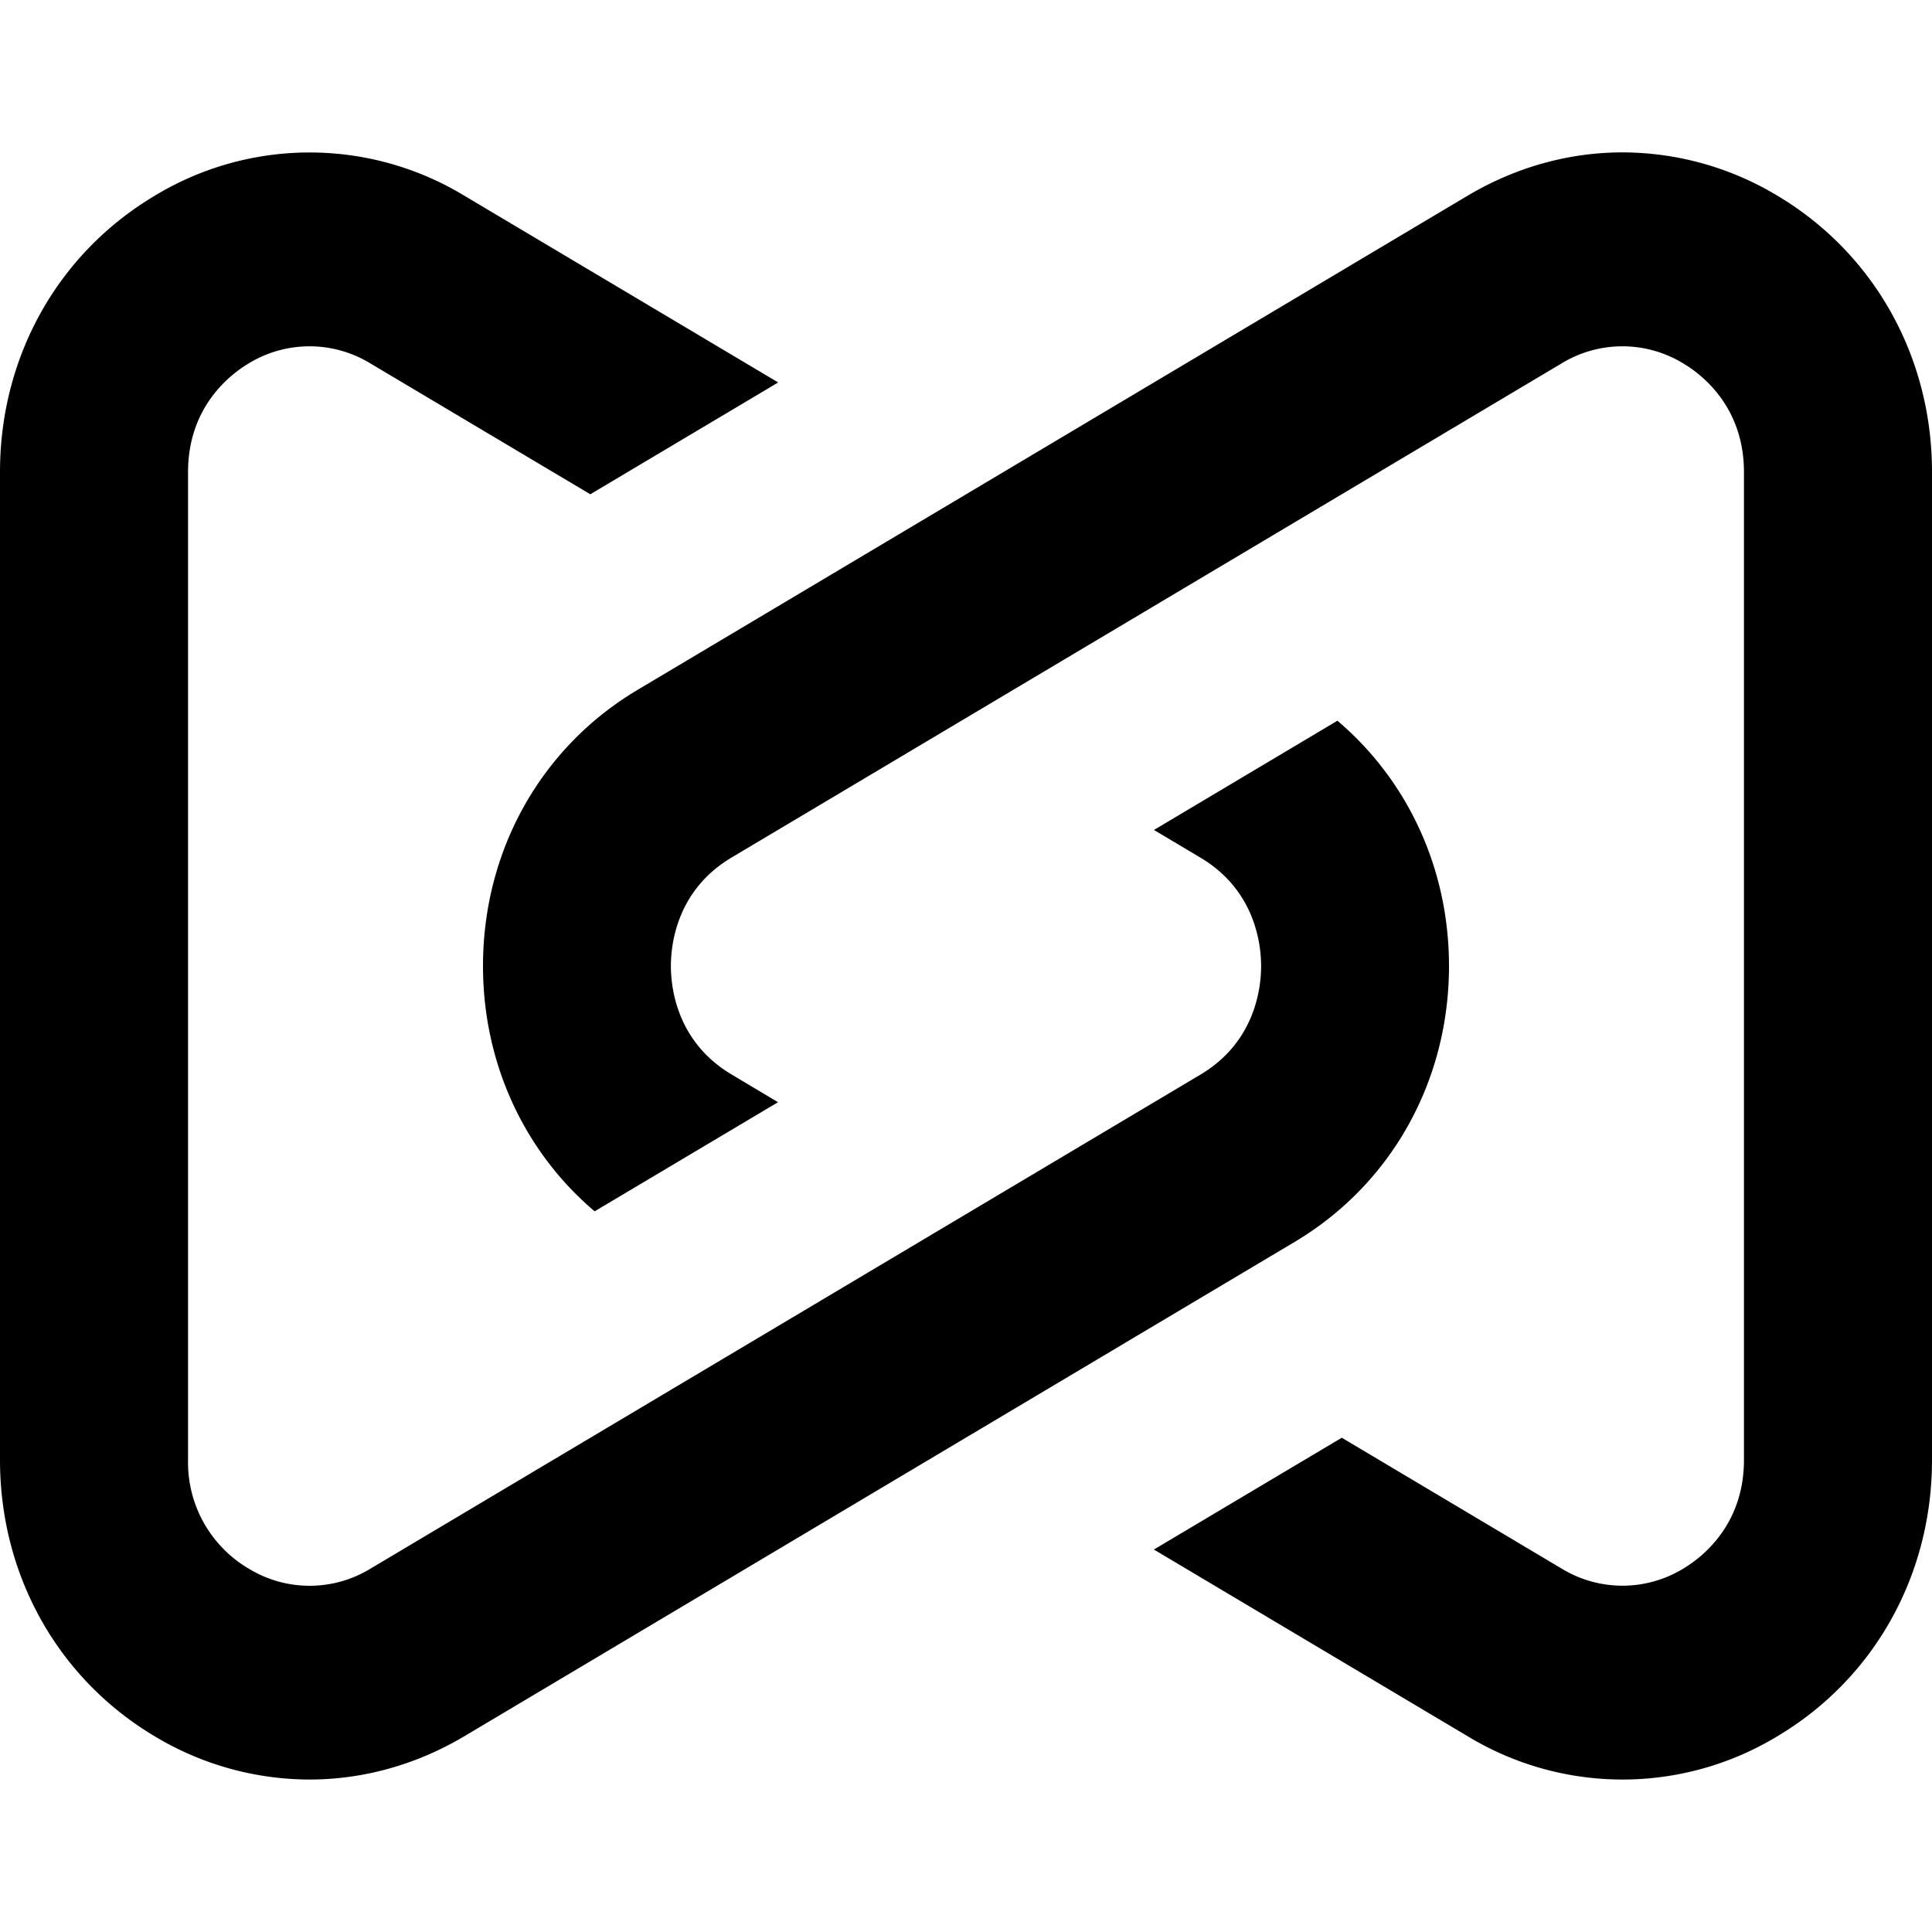 <svg role="img" viewBox="0 0 24 24" xmlns="http://www.w3.org/2000/svg"><title>Perforce</title><path d="m16.614 8.953-2.279 1.357.576.343c.682.405.755 1.078.755 1.348s-.073.944-.755 1.349l-10.31 6.137a1.45 1.45 0 0 1-1.51 0 1.53 1.53 0 0 1-.755-1.348V5.863c0-.812.527-1.214.754-1.349a1.45 1.45 0 0 1 1.51 0L7.333 6.14l2.334-1.389-3.899-2.32a3.71 3.71 0 0 0-3.845 0C.72 3.147 0 4.43 0 5.862v12.274c0 1.433.72 2.717 1.922 3.433a3.74 3.74 0 0 0 1.923.537c.66 0 1.32-.18 1.922-.537l10.31-6.138C17.282 14.716 18 13.432 18 12c0-1.205-.51-2.303-1.386-3.047m-9.228 6.095 2.279-1.356-.576-.344c-.682-.405-.755-1.078-.755-1.348s.073-.943.755-1.348l10.31-6.138a1.45 1.45 0 0 1 1.51 0c.228.135.755.537.755 1.349v12.274c0 .812-.527 1.214-.754 1.349a1.45 1.45 0 0 1-1.51 0l-2.732-1.626-2.334 1.389 3.899 2.32a3.71 3.71 0 0 0 3.845 0c1.203-.715 1.922-2 1.922-3.432V5.863c0-1.433-.72-2.717-1.922-3.433a3.74 3.74 0 0 0-1.923-.537c-.66 0-1.32.18-1.922.537L7.923 8.568C6.718 9.284 6 10.568 6 12c0 1.205.51 2.303 1.386 3.047z"/></svg>